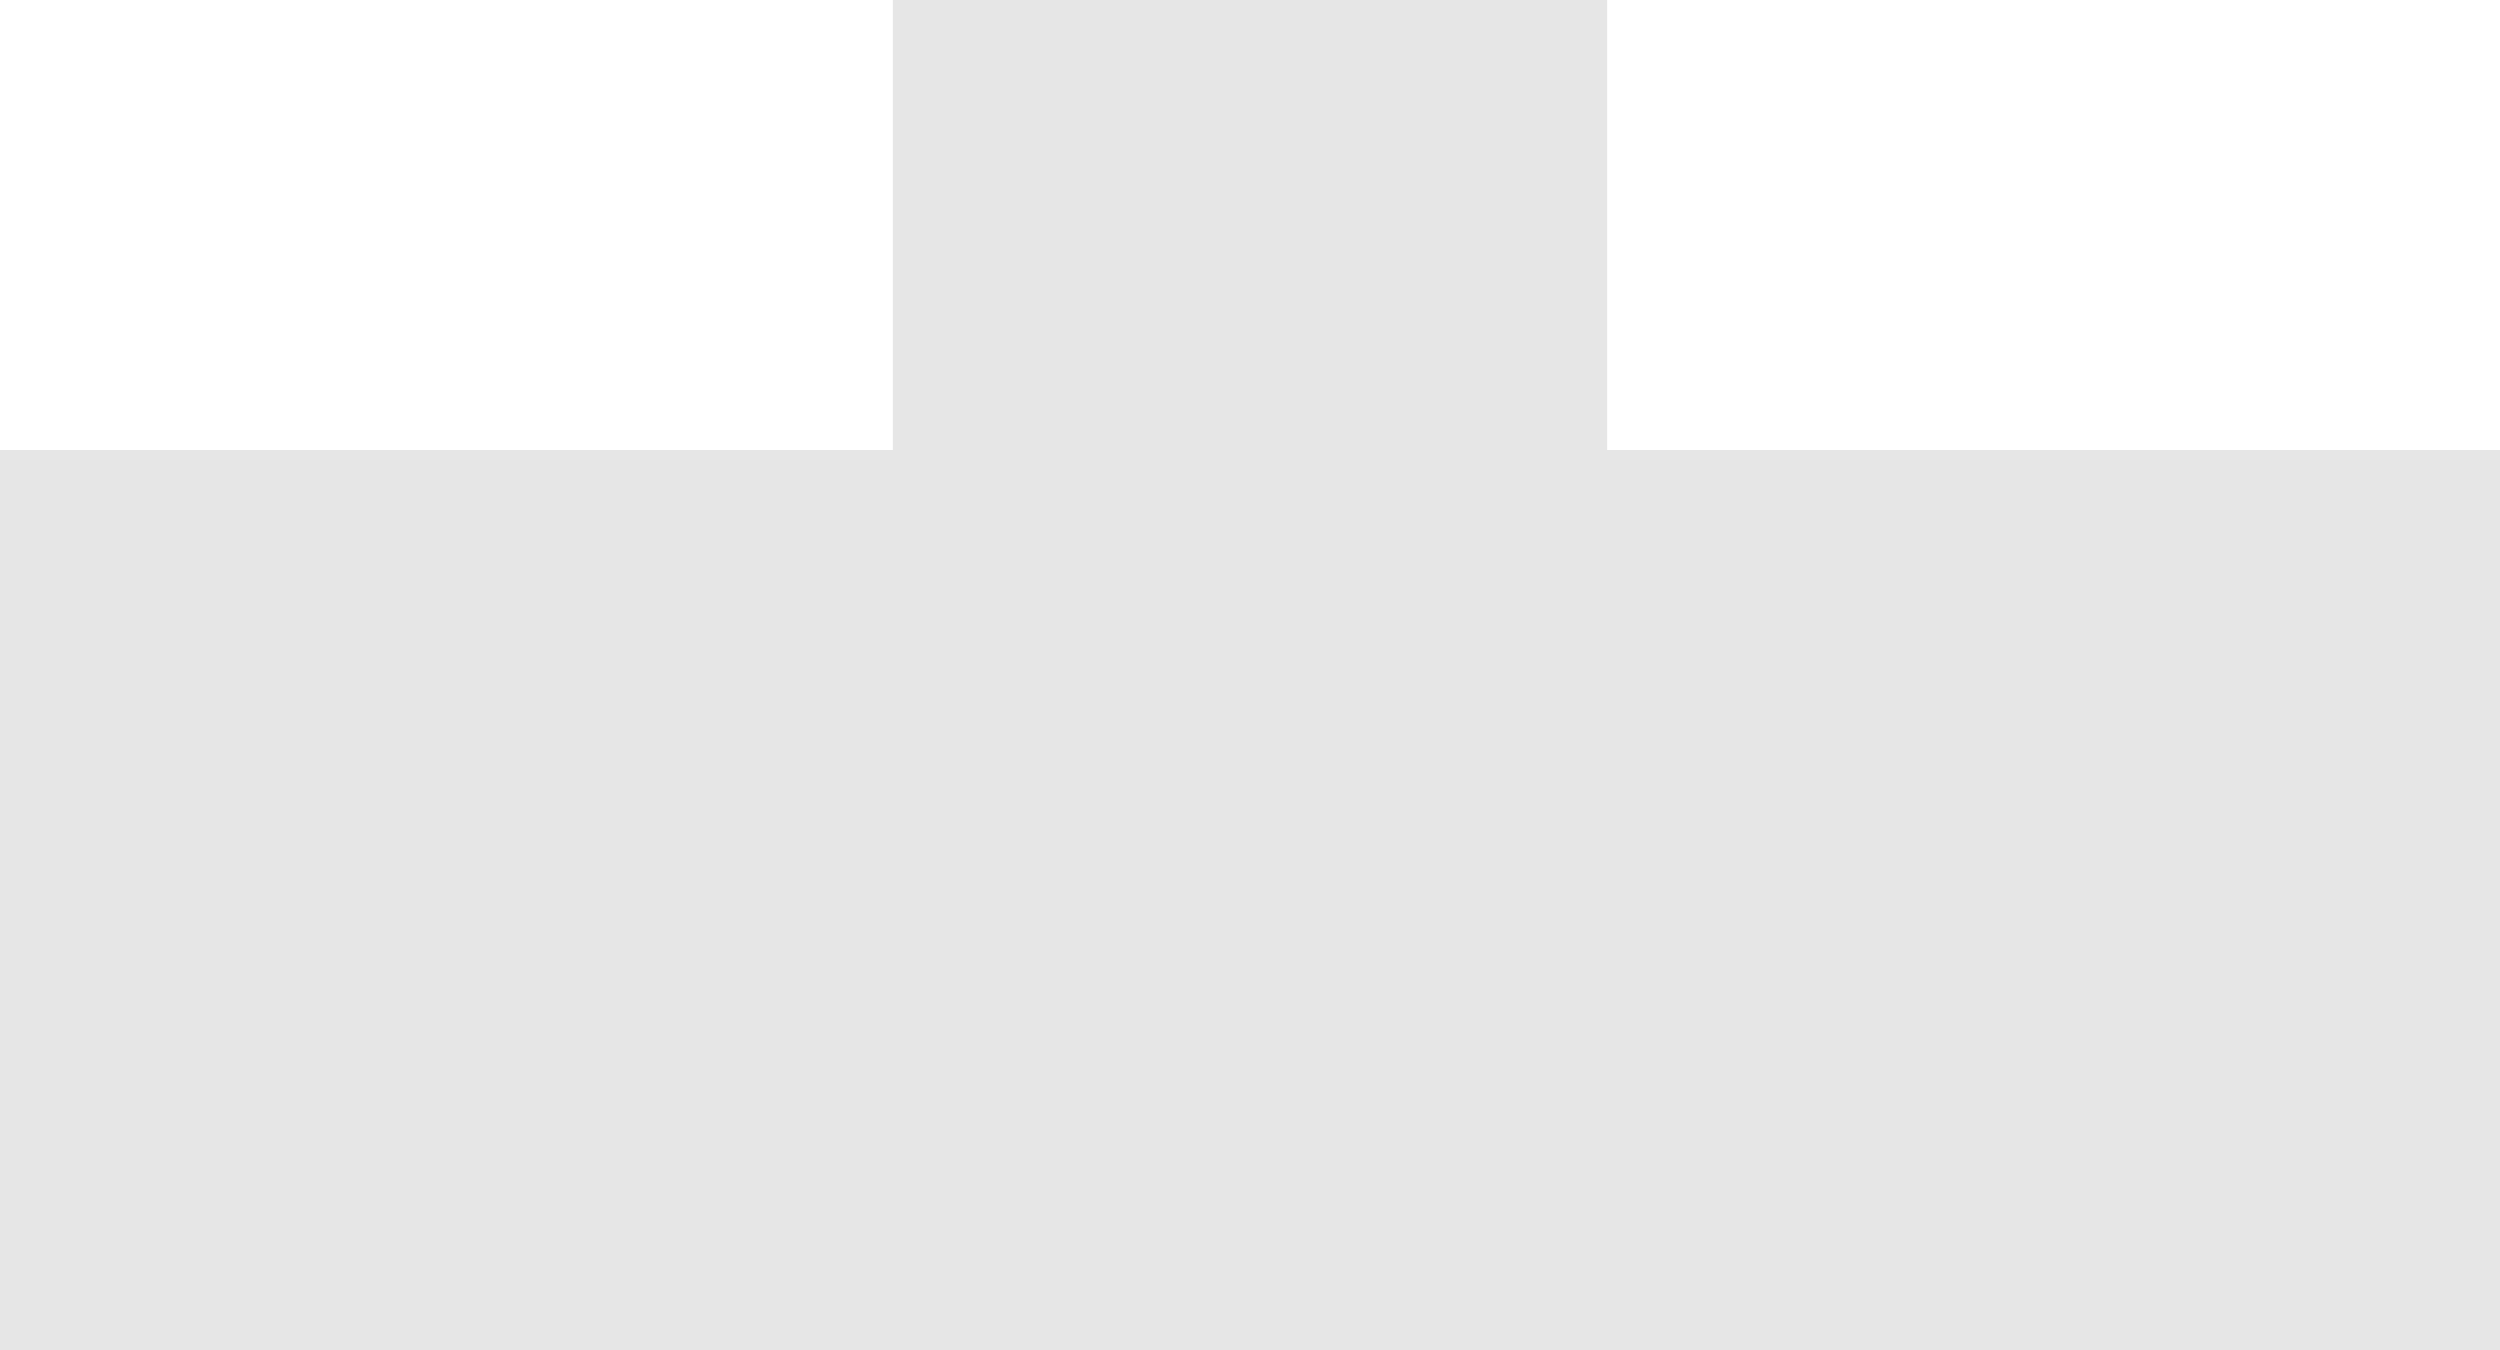 <svg xmlns="http://www.w3.org/2000/svg" width="100" height="54" viewBox="0 0 100 54">
    <path fill="#E6E6E6" fill-rule="evenodd" d="M0 0h100v54H0V0zm0 0v18h35.714V0H0zm64.286 0v18H100V0H64.286z"/>
</svg>
